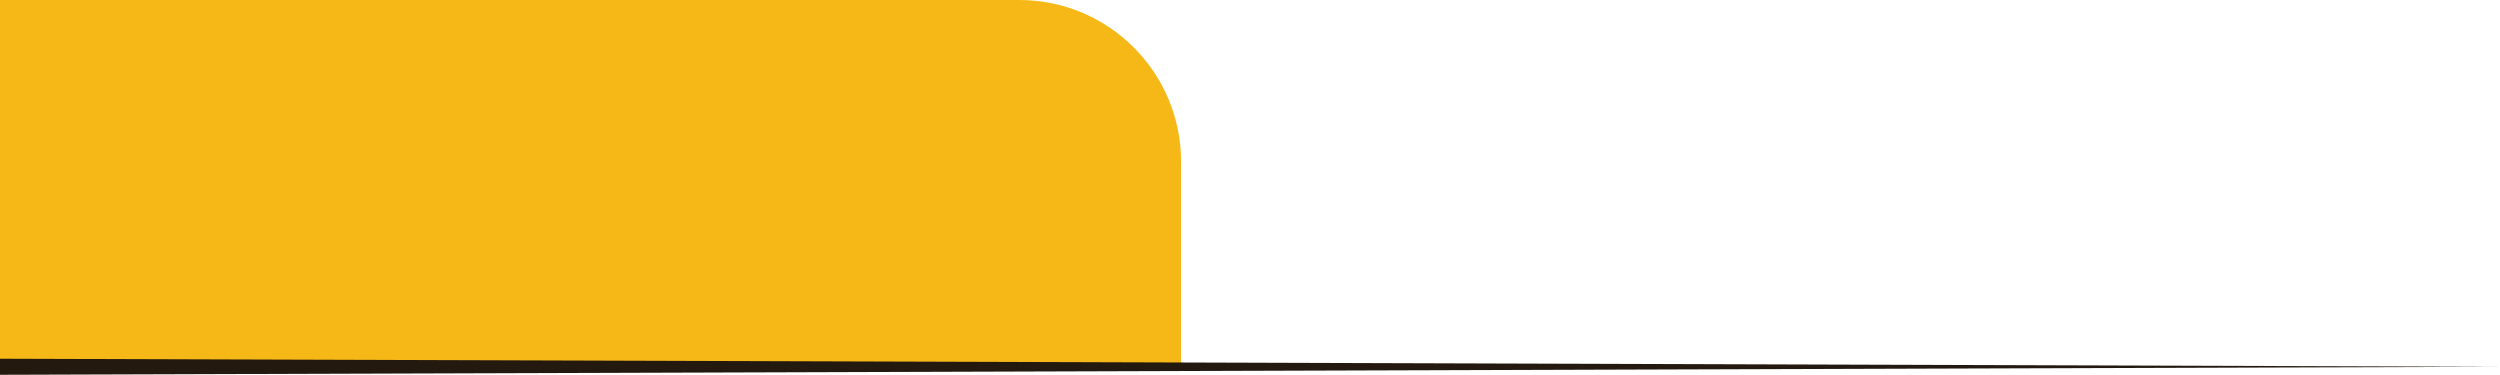 <?xml version="1.0" encoding="UTF-8"?>
<svg id="Layer_1" data-name="Layer 1" xmlns="http://www.w3.org/2000/svg" viewBox="0 0 311.24 46.66">
  <defs>
    <style>
      .cls-1 {
        fill: #f6b817;
      }

      .cls-2 {
        fill: #23190f;
      }
    </style>
  </defs>
  <path class="cls-1" d="M0,0h147.04v45.66H20.14C9.02,45.66,0,36.64,0,25.52V0H0Z" transform="translate(147.04 45.66) rotate(180)"/>
  <polygon class="cls-2" points="0 44.66 311.24 45.66 0 46.66 0 44.66 0 44.66"/>
</svg>